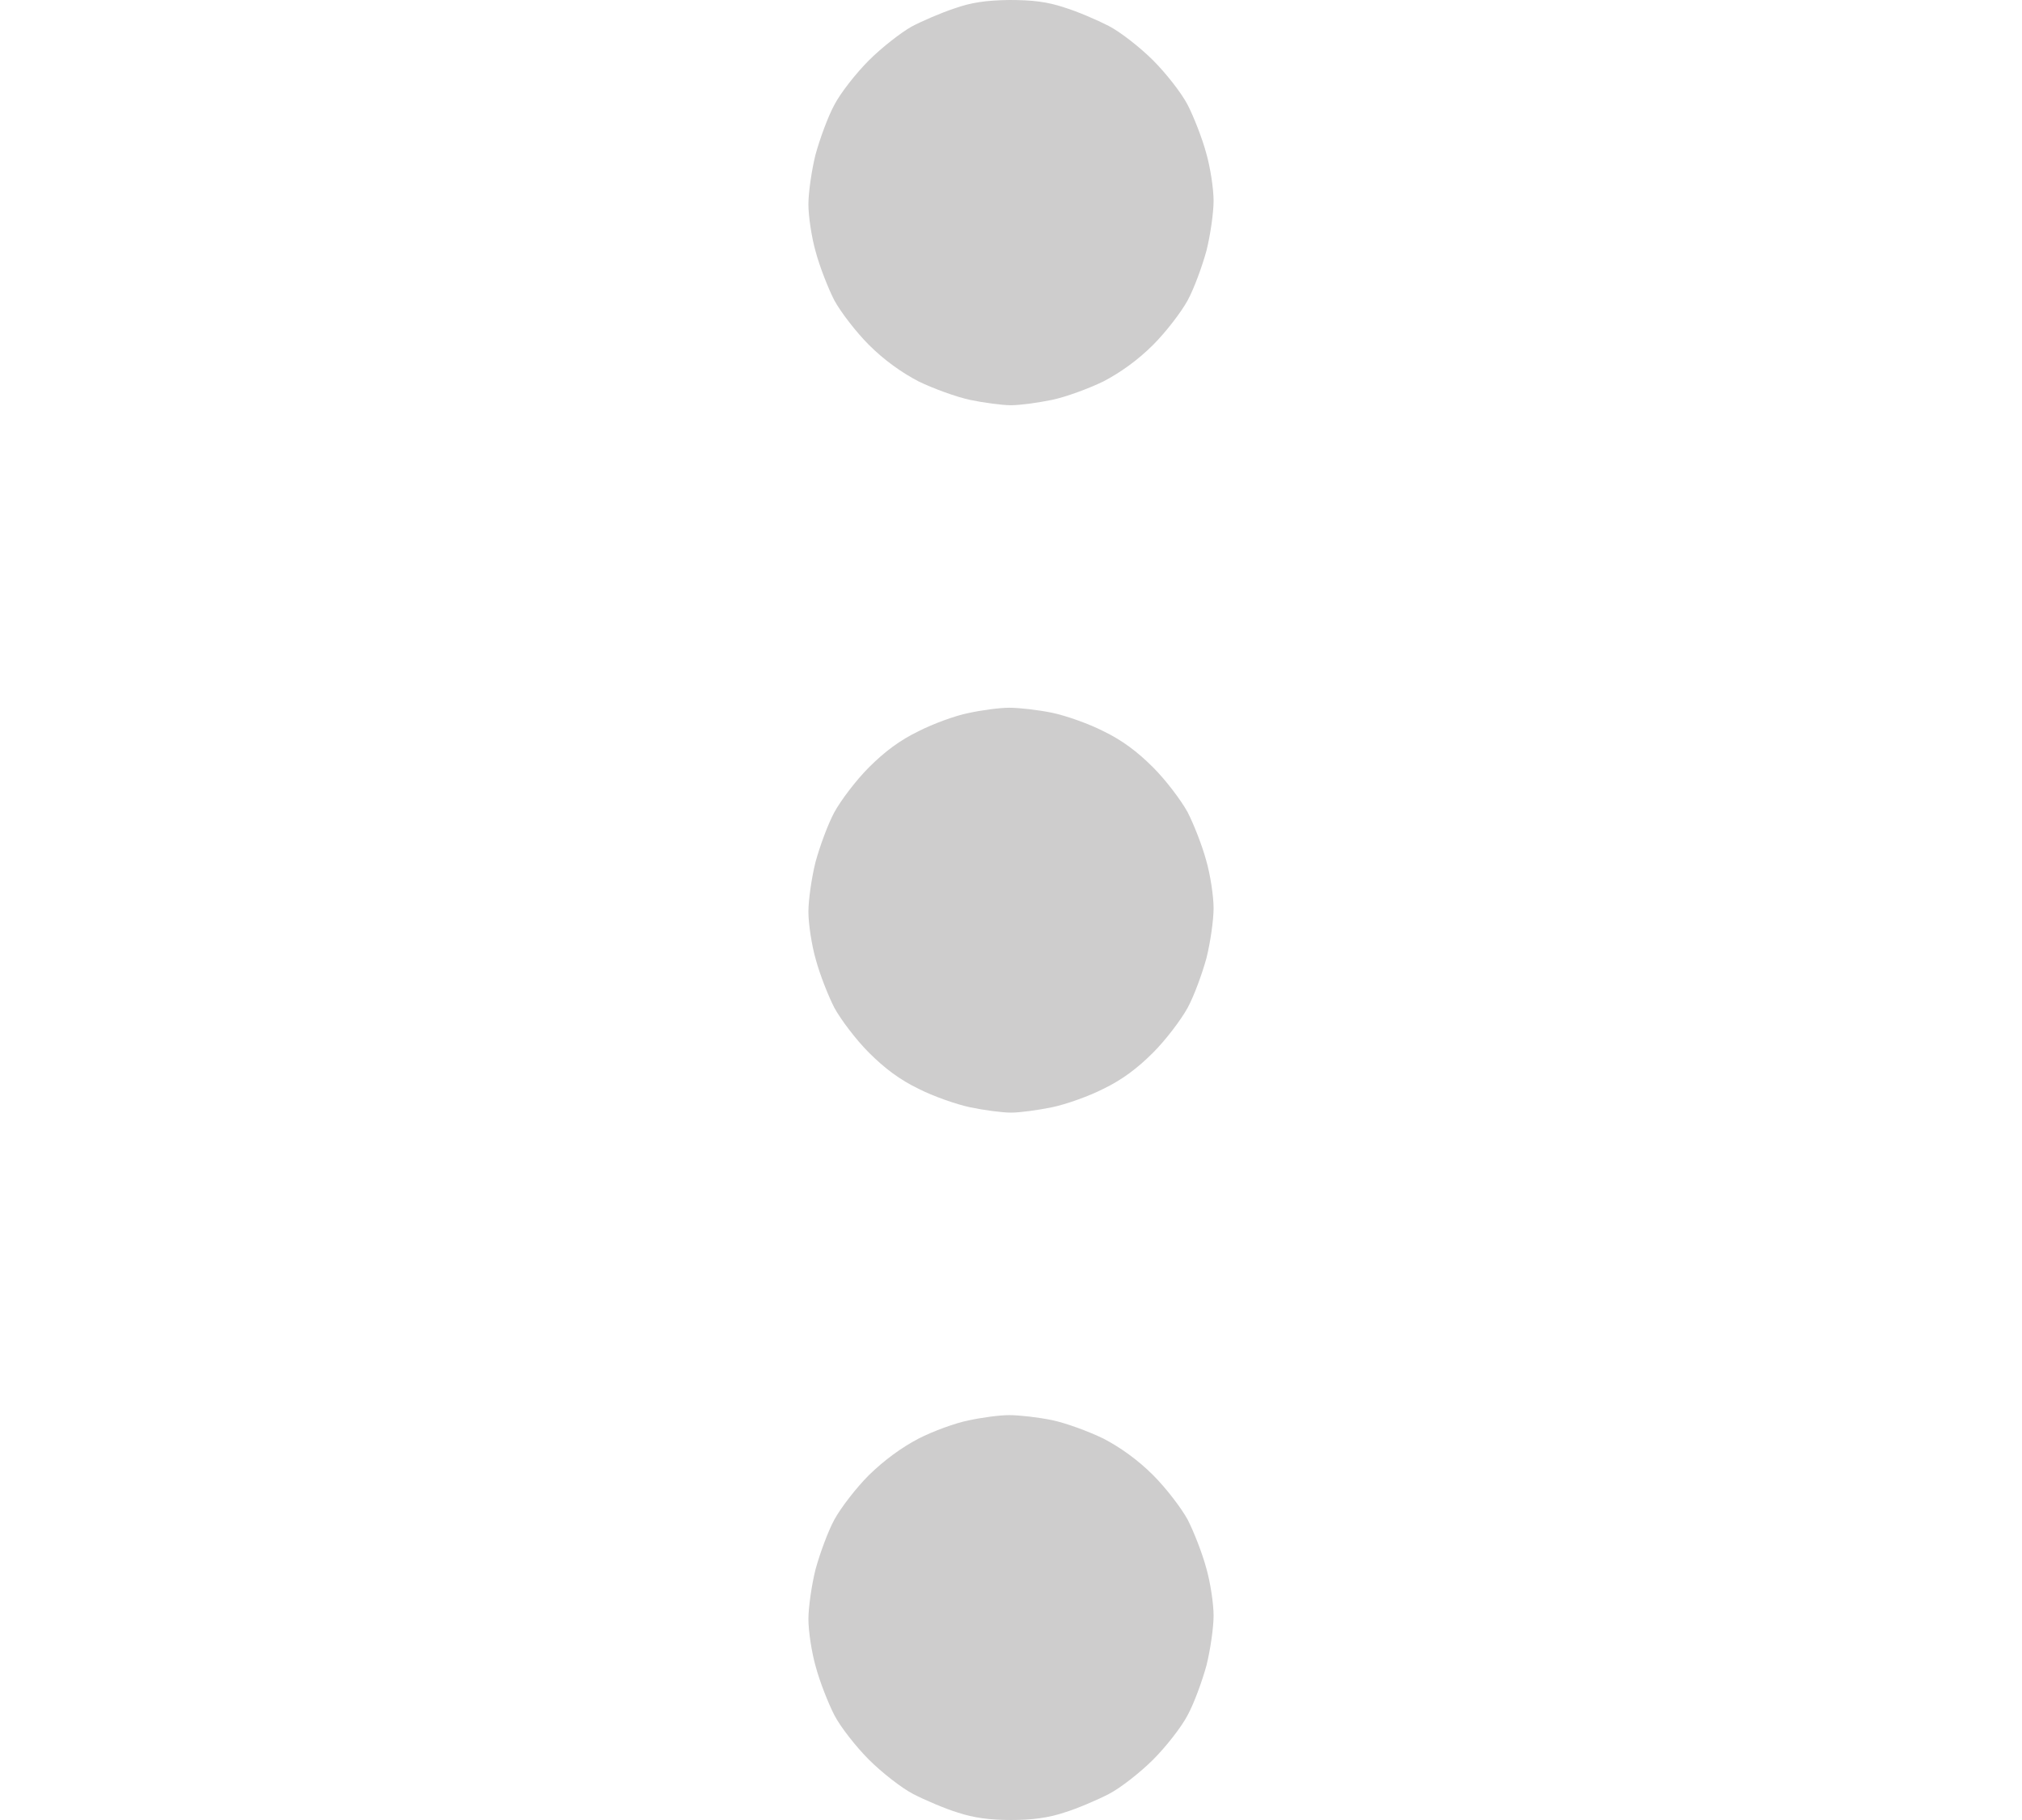 <svg version="1.2" fill="#cecdcd" xmlns="http://www.w3.org/2000/svg" viewBox="0 0 512 512" width="20" height="18">
	<title>More</title>
	<path d="m255.5 0c6.6 0 10.7 0.5 15.5 2.1 3.6 1.1 9.2 3.5 12.5 5.2 3.3 1.7 8.9 6.1 12.5 9.7 3.6 3.6 8 9.2 9.7 12.5 1.7 3.3 4.1 9.4 5.2 13.5 1.2 4.1 2.1 10.2 2.1 13.5 0 3.3-0.9 9.6-2 14-1.2 4.4-3.5 10.7-5.3 14-1.8 3.3-6.1 8.9-9.7 12.5-4.3 4.3-9.2 7.8-14 10.3-4.1 2-10.6 4.4-14.5 5.2-3.9 0.8-9 1.5-11.5 1.5-2.5 0-7.7-0.7-11.5-1.5-3.8-0.8-10.4-3.2-14.5-5.2-4.8-2.5-9.7-6-14-10.3-3.6-3.6-7.9-9.2-9.7-12.5-1.7-3.3-4.1-9.4-5.2-13.5-1.2-4.1-2.1-10.2-2.1-13.5 0-3.3 0.9-9.6 2-14 1.2-4.4 3.5-10.7 5.3-14 1.7-3.3 6.1-8.9 9.7-12.5 3.6-3.6 9-7.8 12-9.5 3-1.6 8.4-3.9 12-5.1 4.8-1.7 8.9-2.3 15.5-2.4zm0 199.1c2.8 0 8.1 0.6 12 1.4 3.9 0.8 10.4 3.1 14.5 5.2 5.2 2.5 9.5 5.7 14 10.2 3.6 3.6 7.9 9.3 9.7 12.6 1.7 3.3 4.1 9.4 5.2 13.5 1.2 4.1 2.1 10.2 2.1 13.5 0 3.3-0.9 9.6-2 14-1.2 4.4-3.5 10.7-5.3 14-1.8 3.3-6.1 9-9.7 12.6-4.5 4.5-8.8 7.7-14 10.2-4.1 2.1-10.6 4.4-14.5 5.2-3.9 0.8-9 1.5-11.5 1.5-2.5 0-7.7-0.7-11.5-1.5-3.8-0.8-10.4-3.1-14.5-5.2-5.2-2.5-9.5-5.7-14-10.2-3.6-3.6-7.9-9.3-9.7-12.6-1.7-3.3-4.1-9.4-5.2-13.5-1.2-4.1-2.1-10.2-2.1-13.5 0-3.3 0.9-9.6 2-14 1.2-4.4 3.5-10.7 5.3-14 1.8-3.3 6.1-9 9.7-12.6 4.5-4.5 8.8-7.7 14-10.2 4.1-2.1 10.4-4.4 14-5.1 3.6-0.8 8.8-1.5 11.5-1.5zm0 199c2.8 0 8.1 0.6 12 1.4 3.9 0.8 10.4 3.2 14.5 5.2 4.8 2.5 9.7 6 14 10.3 3.6 3.6 7.9 9.2 9.7 12.5 1.7 3.3 4.1 9.4 5.2 13.5 1.2 4.1 2.1 10.2 2.1 13.5 0 3.3-0.9 9.6-2 14-1.2 4.4-3.5 10.7-5.3 14-1.7 3.3-6.1 8.9-9.7 12.5-3.6 3.6-9.2 8-12.5 9.7-3.3 1.7-8.9 4.1-12.5 5.2-4.5 1.5-9.1 2.1-15 2.1-5.9 0-10.5-0.6-15-2.1-3.6-1.1-9.2-3.5-12.5-5.2-3.3-1.7-8.9-6.1-12.5-9.7-3.6-3.6-8-9.2-9.7-12.5-1.7-3.3-4.1-9.4-5.2-13.5-1.2-4.1-2.1-10.2-2.1-13.5 0-3.3 0.9-9.6 2-14 1.2-4.4 3.5-10.7 5.3-14 1.8-3.3 6.1-8.9 9.7-12.5 4.3-4.2 9.2-7.8 14-10.3 4.1-2.1 10.4-4.4 14-5.1 3.6-0.8 8.8-1.5 11.5-1.5z"/>
</svg>